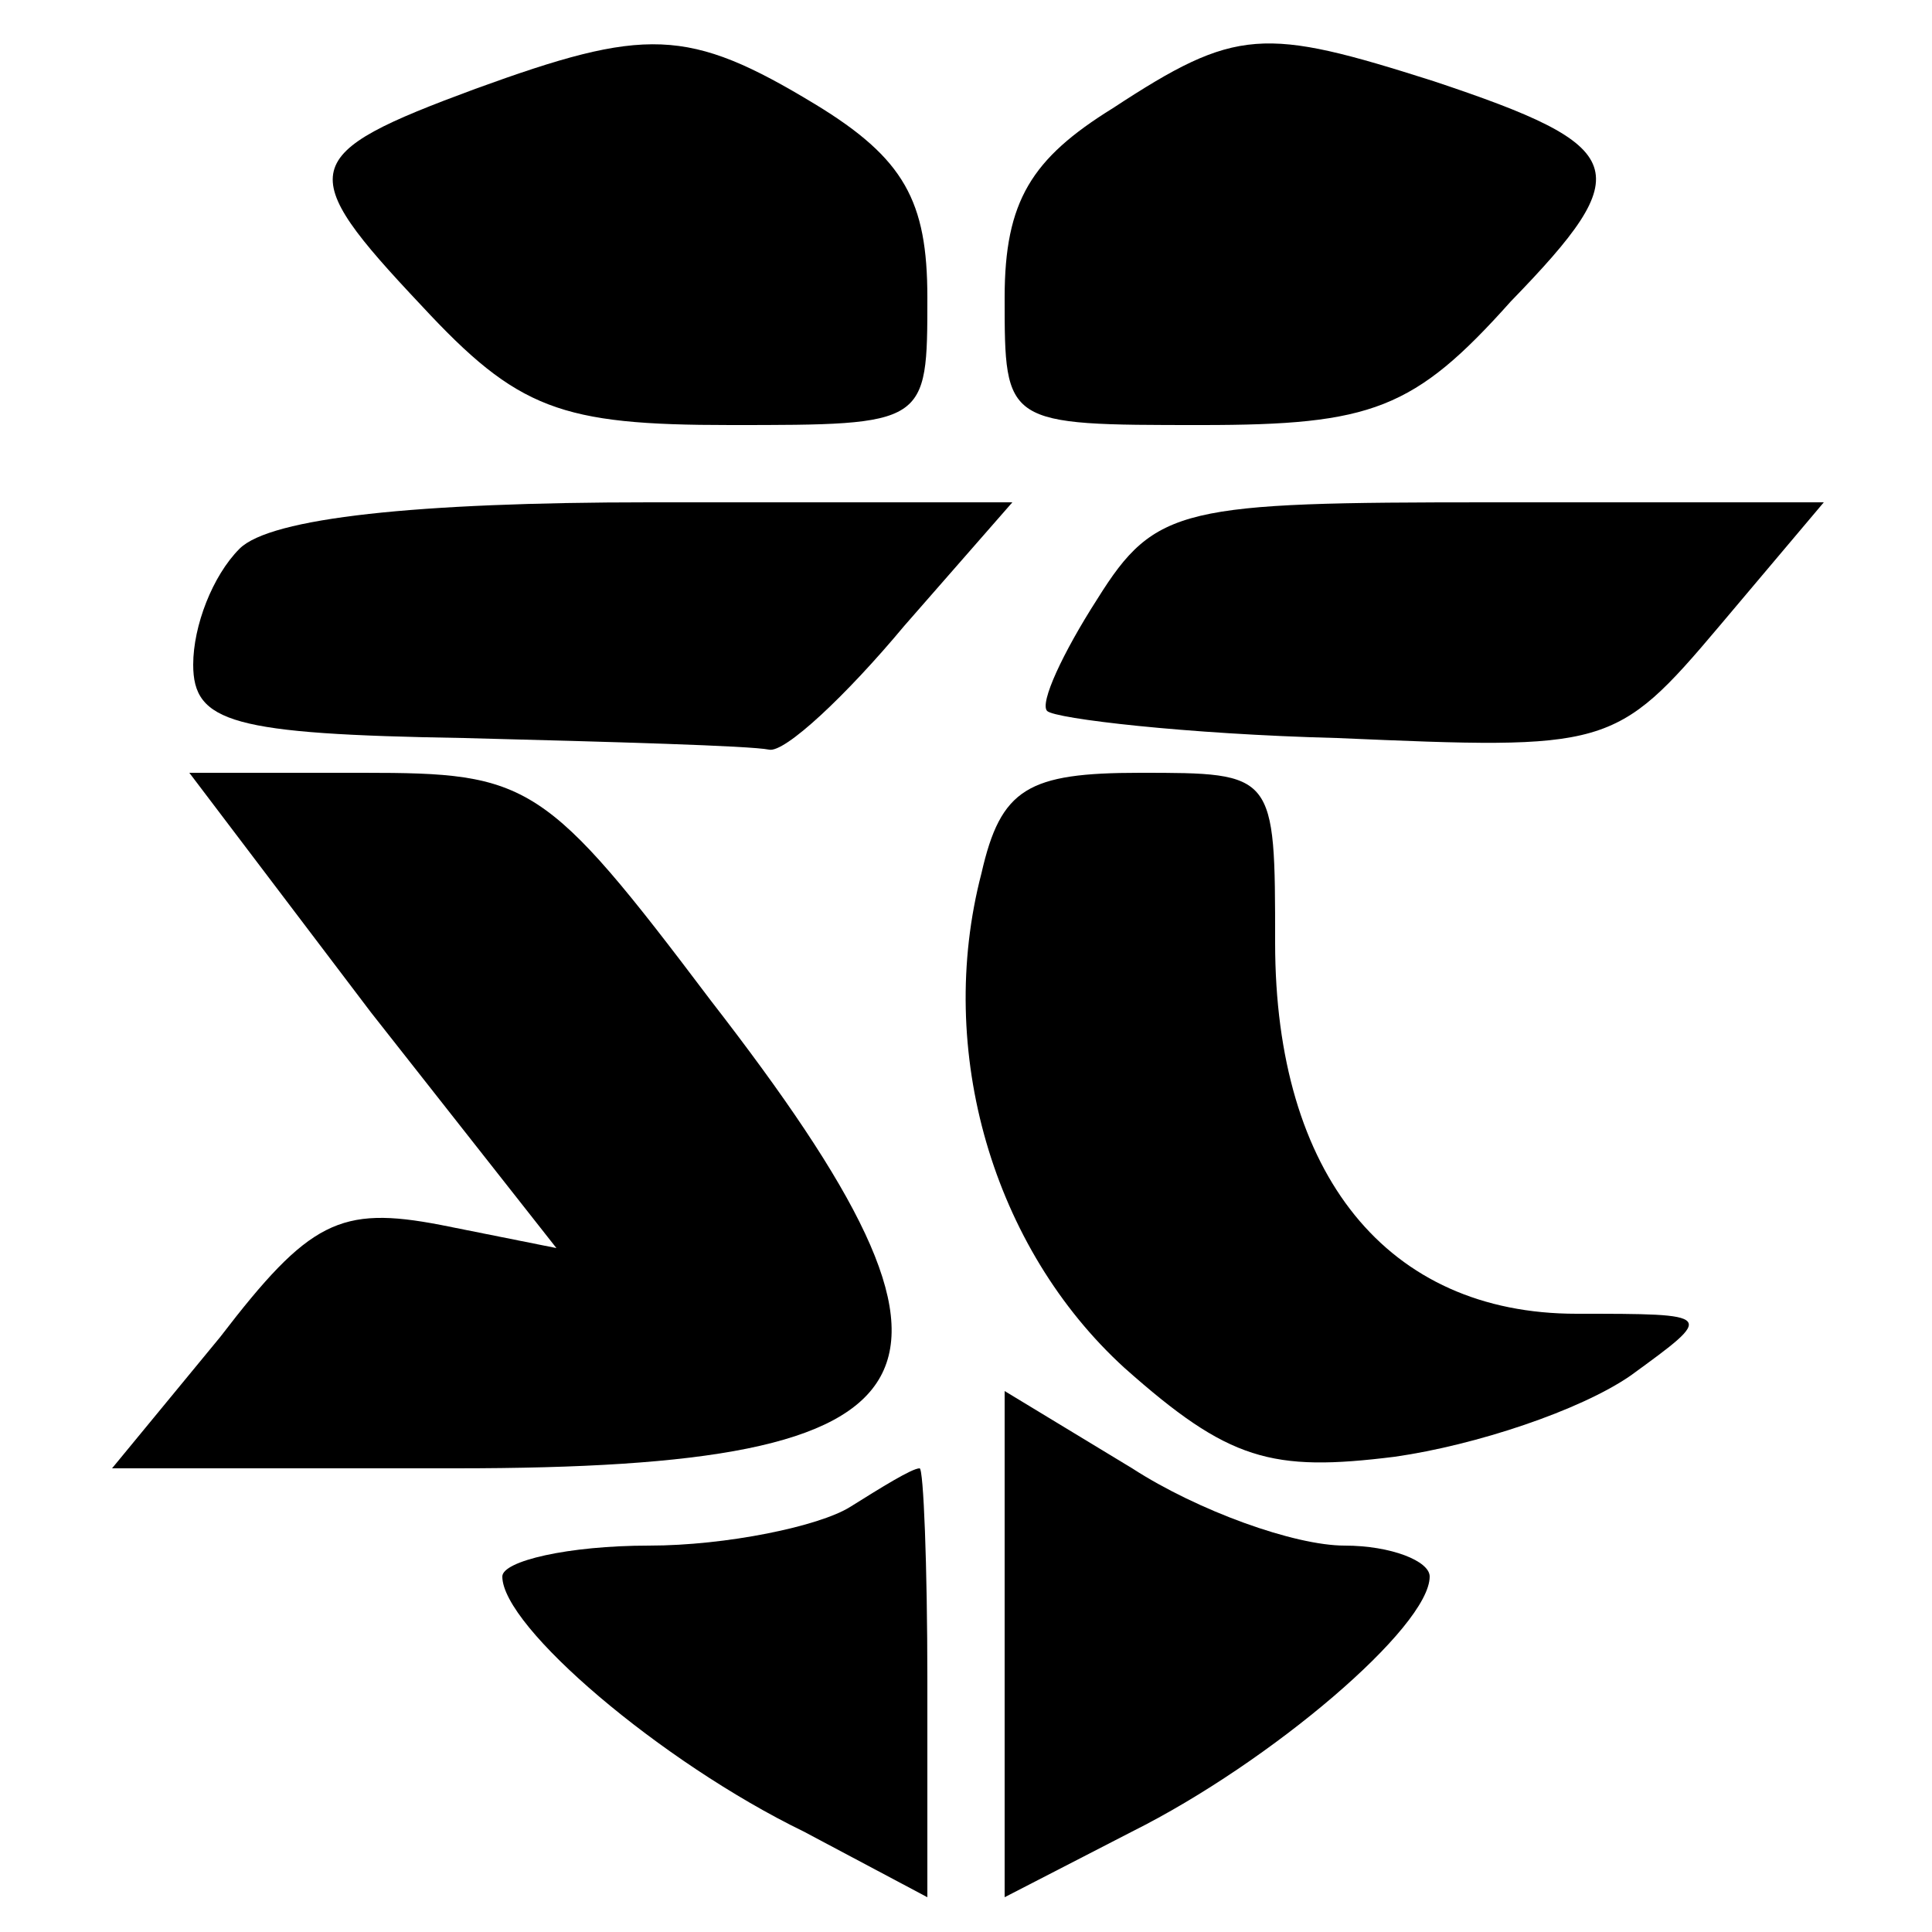 <?xml version="1.0" standalone="no"?>
<!DOCTYPE svg PUBLIC "-//W3C//DTD SVG 20010904//EN"
 "http://www.w3.org/TR/2001/REC-SVG-20010904/DTD/svg10.dtd">
<svg version="1.0" xmlns="http://www.w3.org/2000/svg"
 width="50pt" height="50pt" viewBox="0 0 50 50"
 preserveAspectRatio="xMidYMid meet">

<g transform="translate(0,50) scale(0.1,-0.1)"
fill="#000000" stroke="none">
<path d="M123 477 c-46 -17 -47 -21 -14 -56 25 -27 36 -31 80 -31 51 0 51 0
51 33 0 25 -6 36 -29 50 -33 20 -44 20 -88 4z"/>
<path d="M288 472 c-21 -13 -28 -24 -28 -49 0 -33 0 -33 51 -33 44 0 55 4 80
32 33 34 31 40 -20 57 -44 14 -51 14 -83 -7z"/>
<path d="M62 358 c-7 -7 -12 -20 -12 -30 0 -15 10 -18 70 -19 39 -1 74 -2 79
-3 4 -1 20 14 35 32 l28 32 -94 0 c-60 0 -98 -4 -106 -12z"/>
<path d="M284 345 c-9 -14 -15 -27 -13 -29 2 -2 36 -6 75 -7 70 -3 72 -3 99
29 l27 32 -86 0 c-80 0 -87 -1 -102 -25z"/>
<path d="M96 238 l48 -61 -30 6 c-26 5 -34 1 -57 -29 l-28 -34 89 0 c129 0
142 23 66 121 -43 57 -47 59 -90 59 l-45 0 47 -62z"/>
<path d="M254 274 c-12 -46 3 -97 37 -128 27 -24 38 -27 70 -23 21 3 48 12 61
21 22 16 22 16 -14 16 -49 0 -78 36 -78 96 0 44 0 44 -35 44 -29 0 -36 -4 -41
-26z"/>
<path d="M260 75 l0 -66 33 17 c36 18 77 53 77 66 0 4 -10 8 -22 8 -13 0 -38
9 -55 20 l-33 20 0 -65z"/>
<path d="M220 110 c-8 -5 -32 -10 -52 -10 -21 0 -38 -4 -38 -8 0 -13 41 -48
78 -66 l32 -17 0 56 c0 30 -1 55 -2 55 -2 0 -10 -5 -18 -10z"/>
</g>
</svg>
